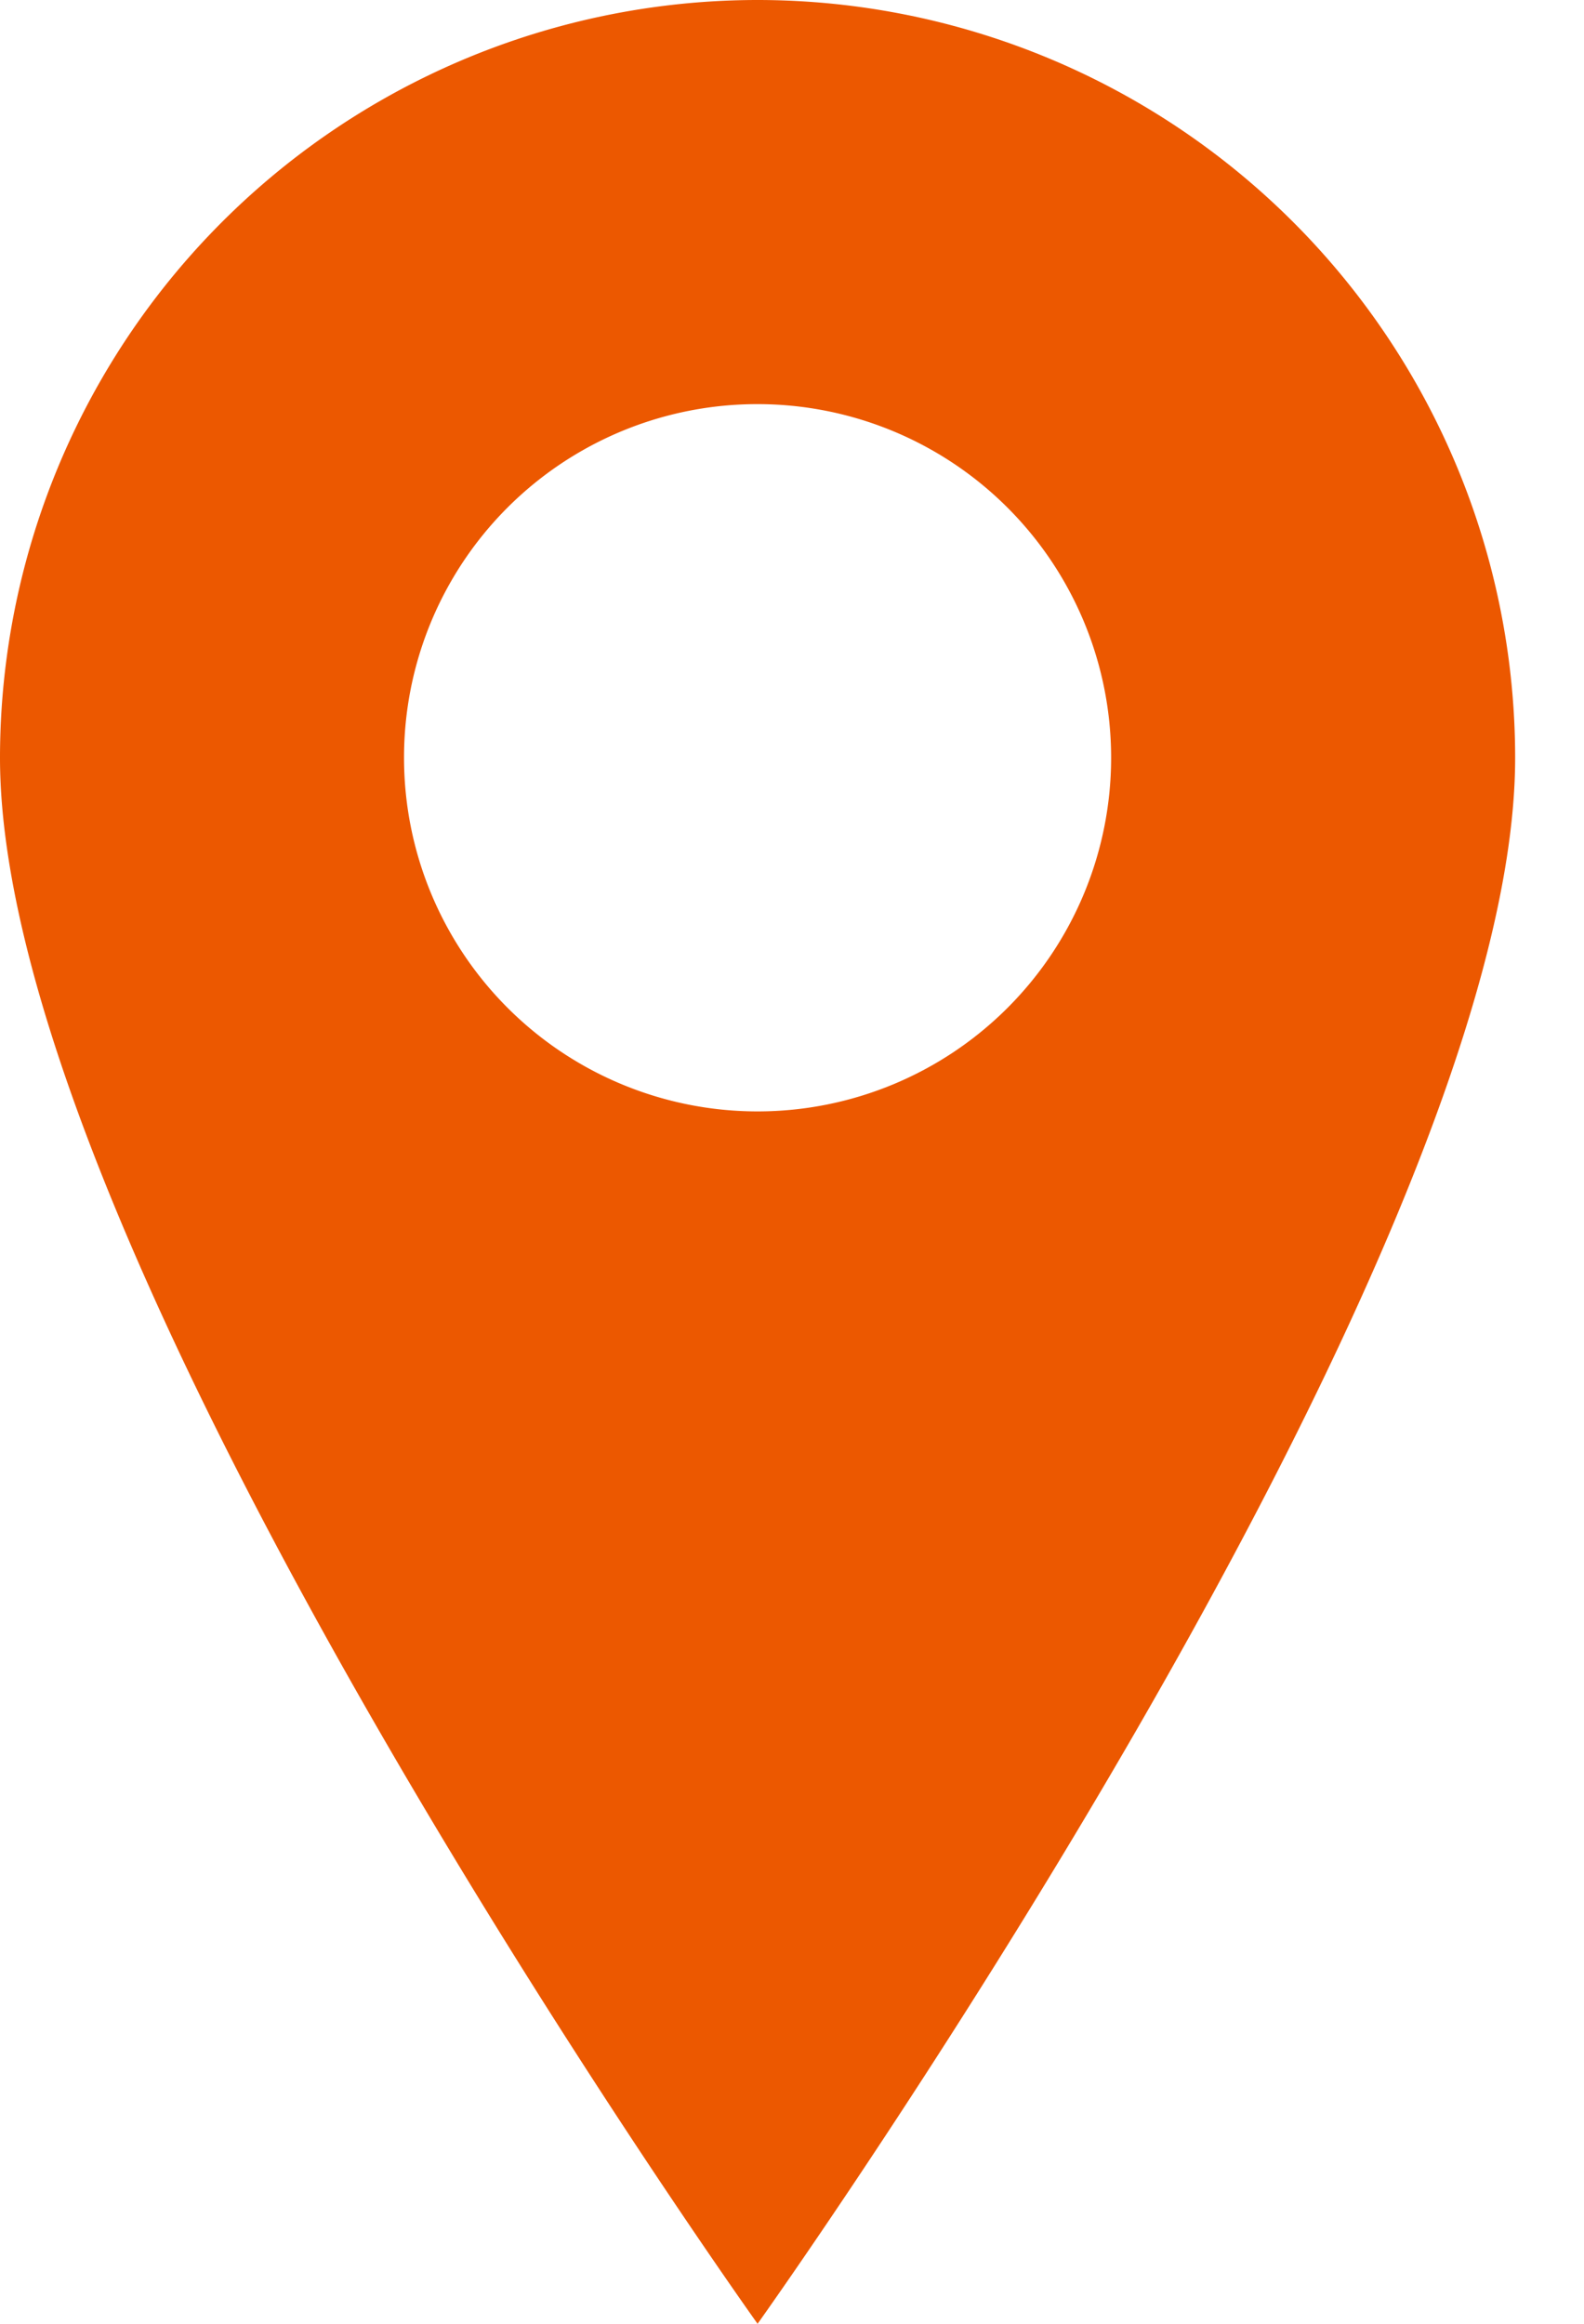 <svg width="15" height="22" viewBox="0 0 15 22" xmlns="http://www.w3.org/2000/svg"><title>Shape</title><path d="M7.174 0a7.177 7.177 0 0 1 7.174 7.174C14.348 11.957 7.174 22 7.174 22S0 11.957 0 7.174A7.177 7.177 0 0 1 7.174 0zm0 3.826a3.345 3.345 0 0 0-3.348 3.348 3.348 3.348 0 1 0 3.348-3.348z" fill="#EC5800"/></svg>